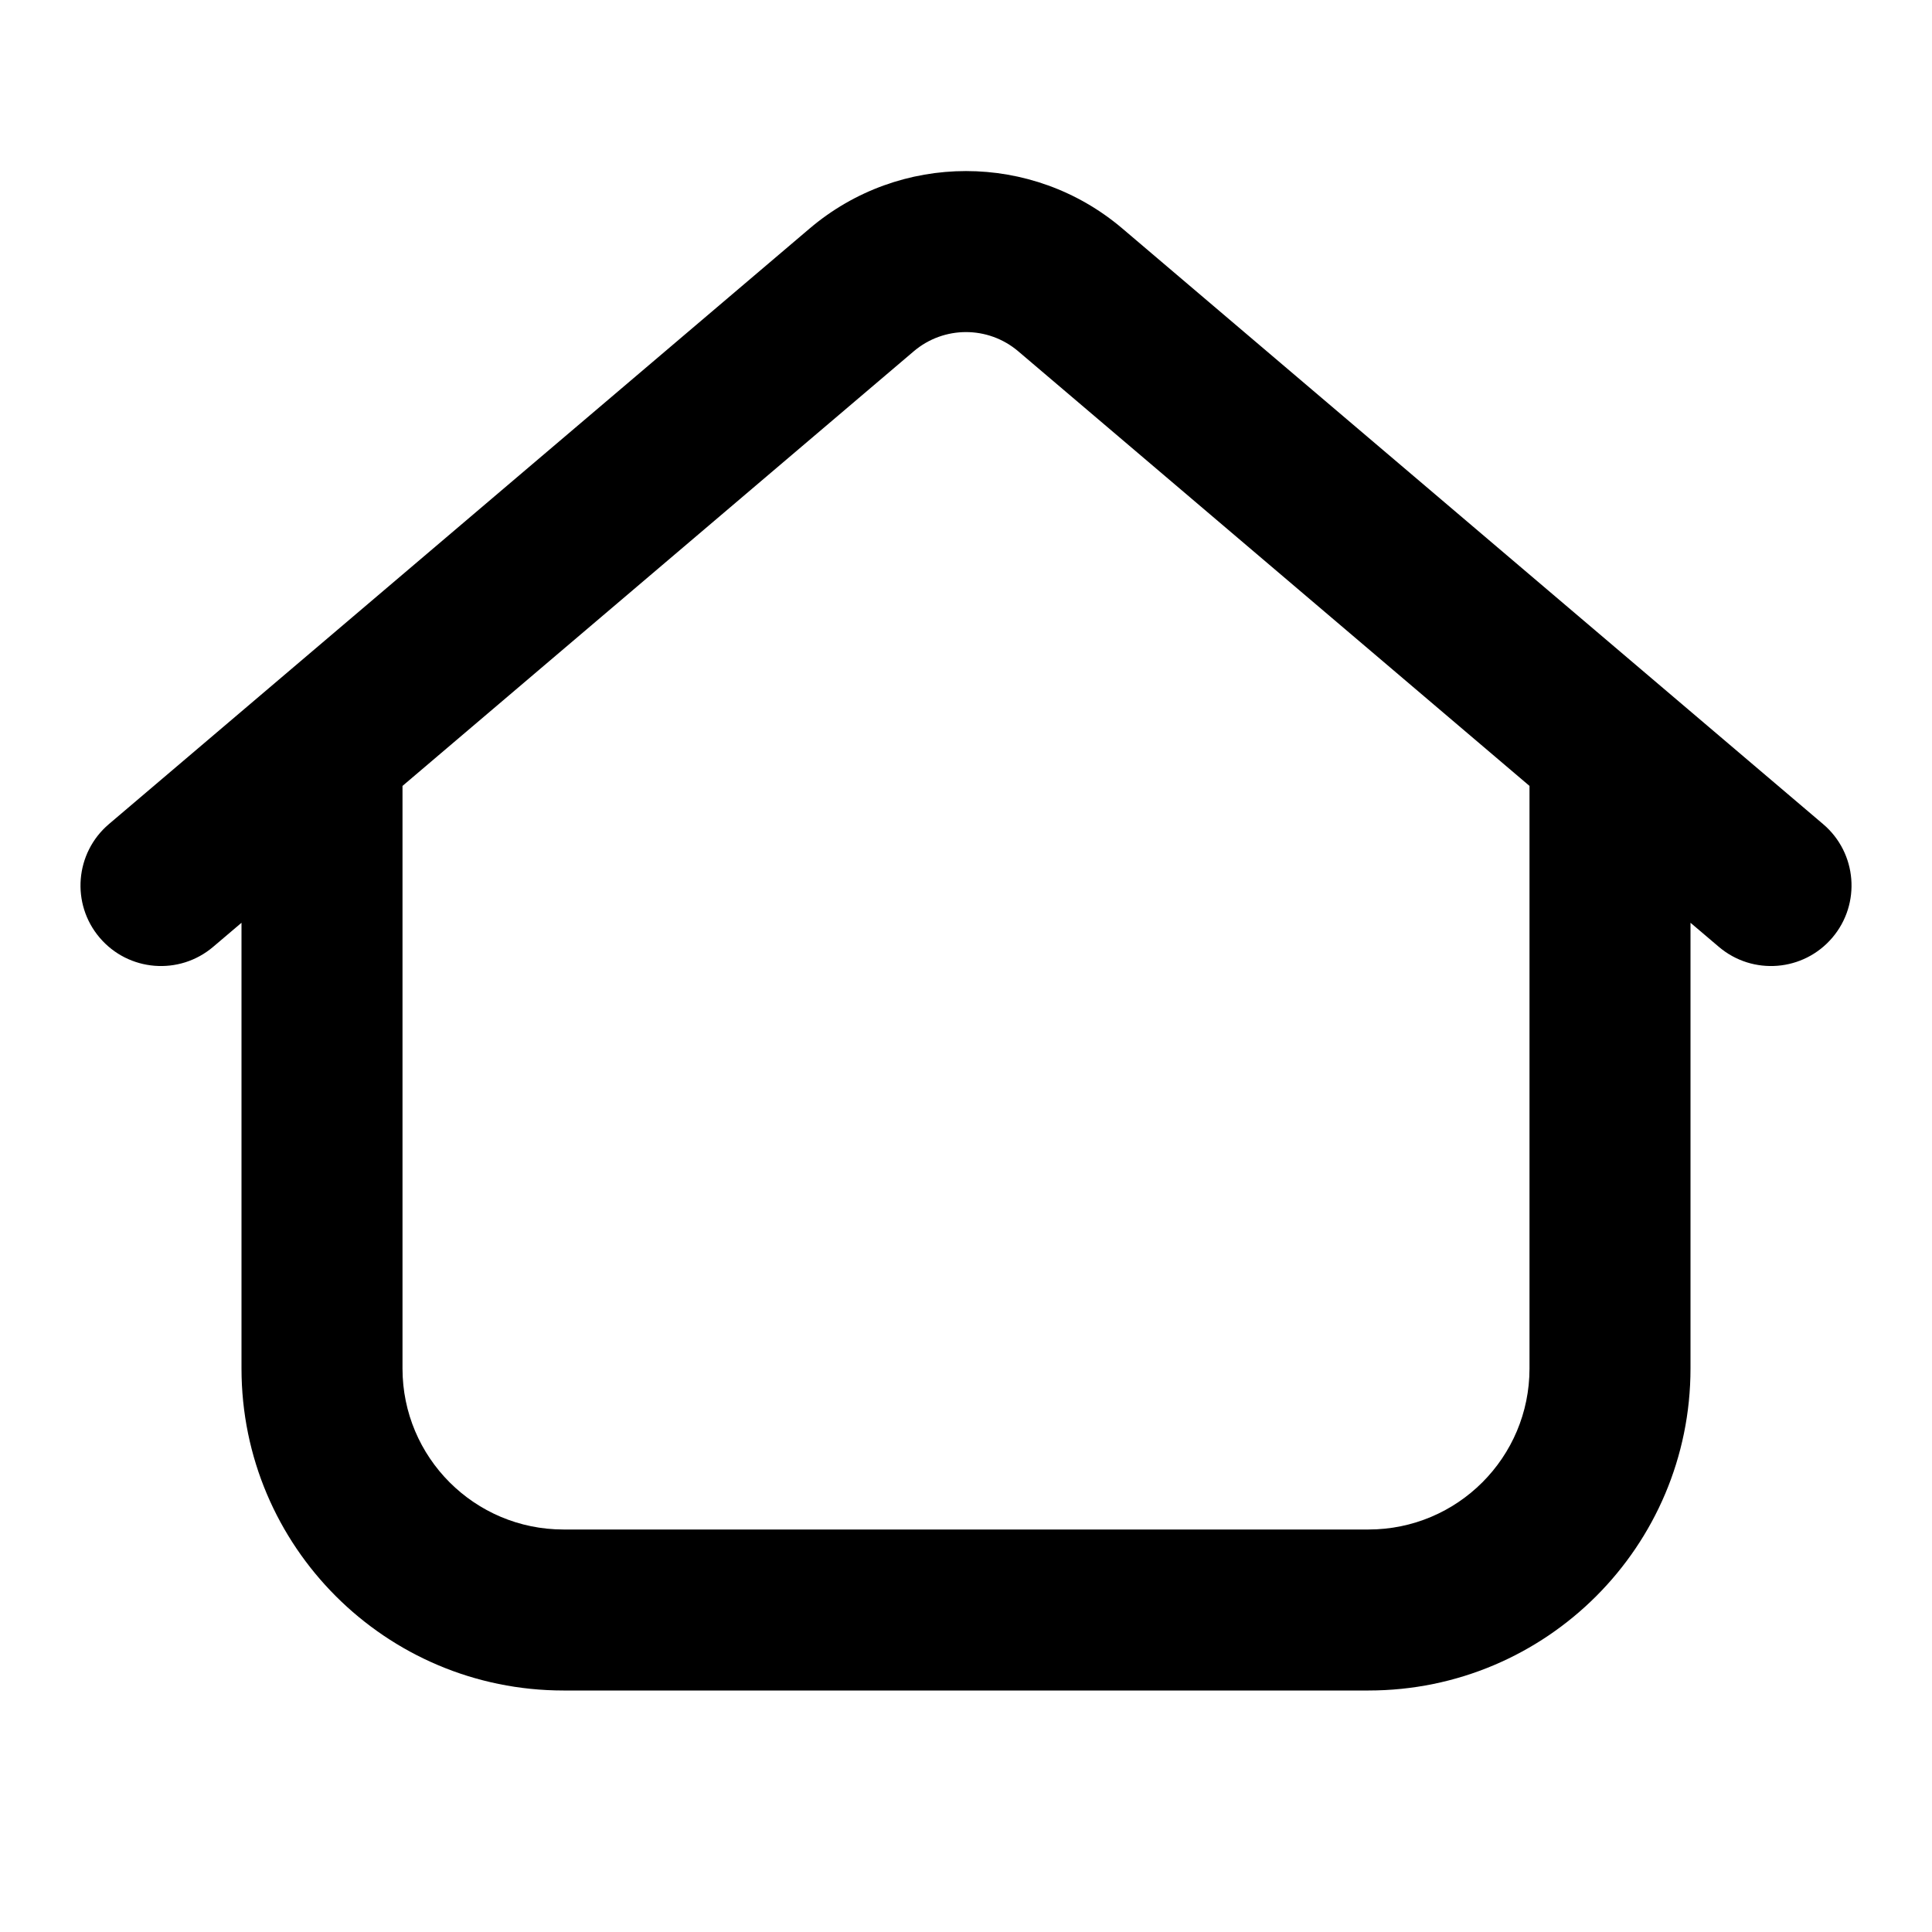 <svg width="24" height="24" viewBox="0 0 24 24" fill="none" xmlns="http://www.w3.org/2000/svg">
<path fill-rule="evenodd" clip-rule="evenodd" d="M3 11.463L2.648 11.762C2.227 12.12 1.596 12.069 1.238 11.648C0.88 11.227 0.932 10.596 1.352 10.238L10.057 2.839C11.177 1.887 12.823 1.887 13.943 2.839L22.648 10.238C23.069 10.596 23.12 11.227 22.762 11.648C22.404 12.069 21.773 12.12 21.352 11.762L21 11.463V17C21 19.209 19.209 21 17 21H7C4.791 21 3 19.209 3 17V11.463ZM11.352 4.363C11.726 4.046 12.274 4.046 12.648 4.363L19 9.763V17C19 18.105 18.105 19 17 19H7C5.895 19 5 18.105 5 17V9.763L11.352 4.363Z" fill="black"/>
</svg>
